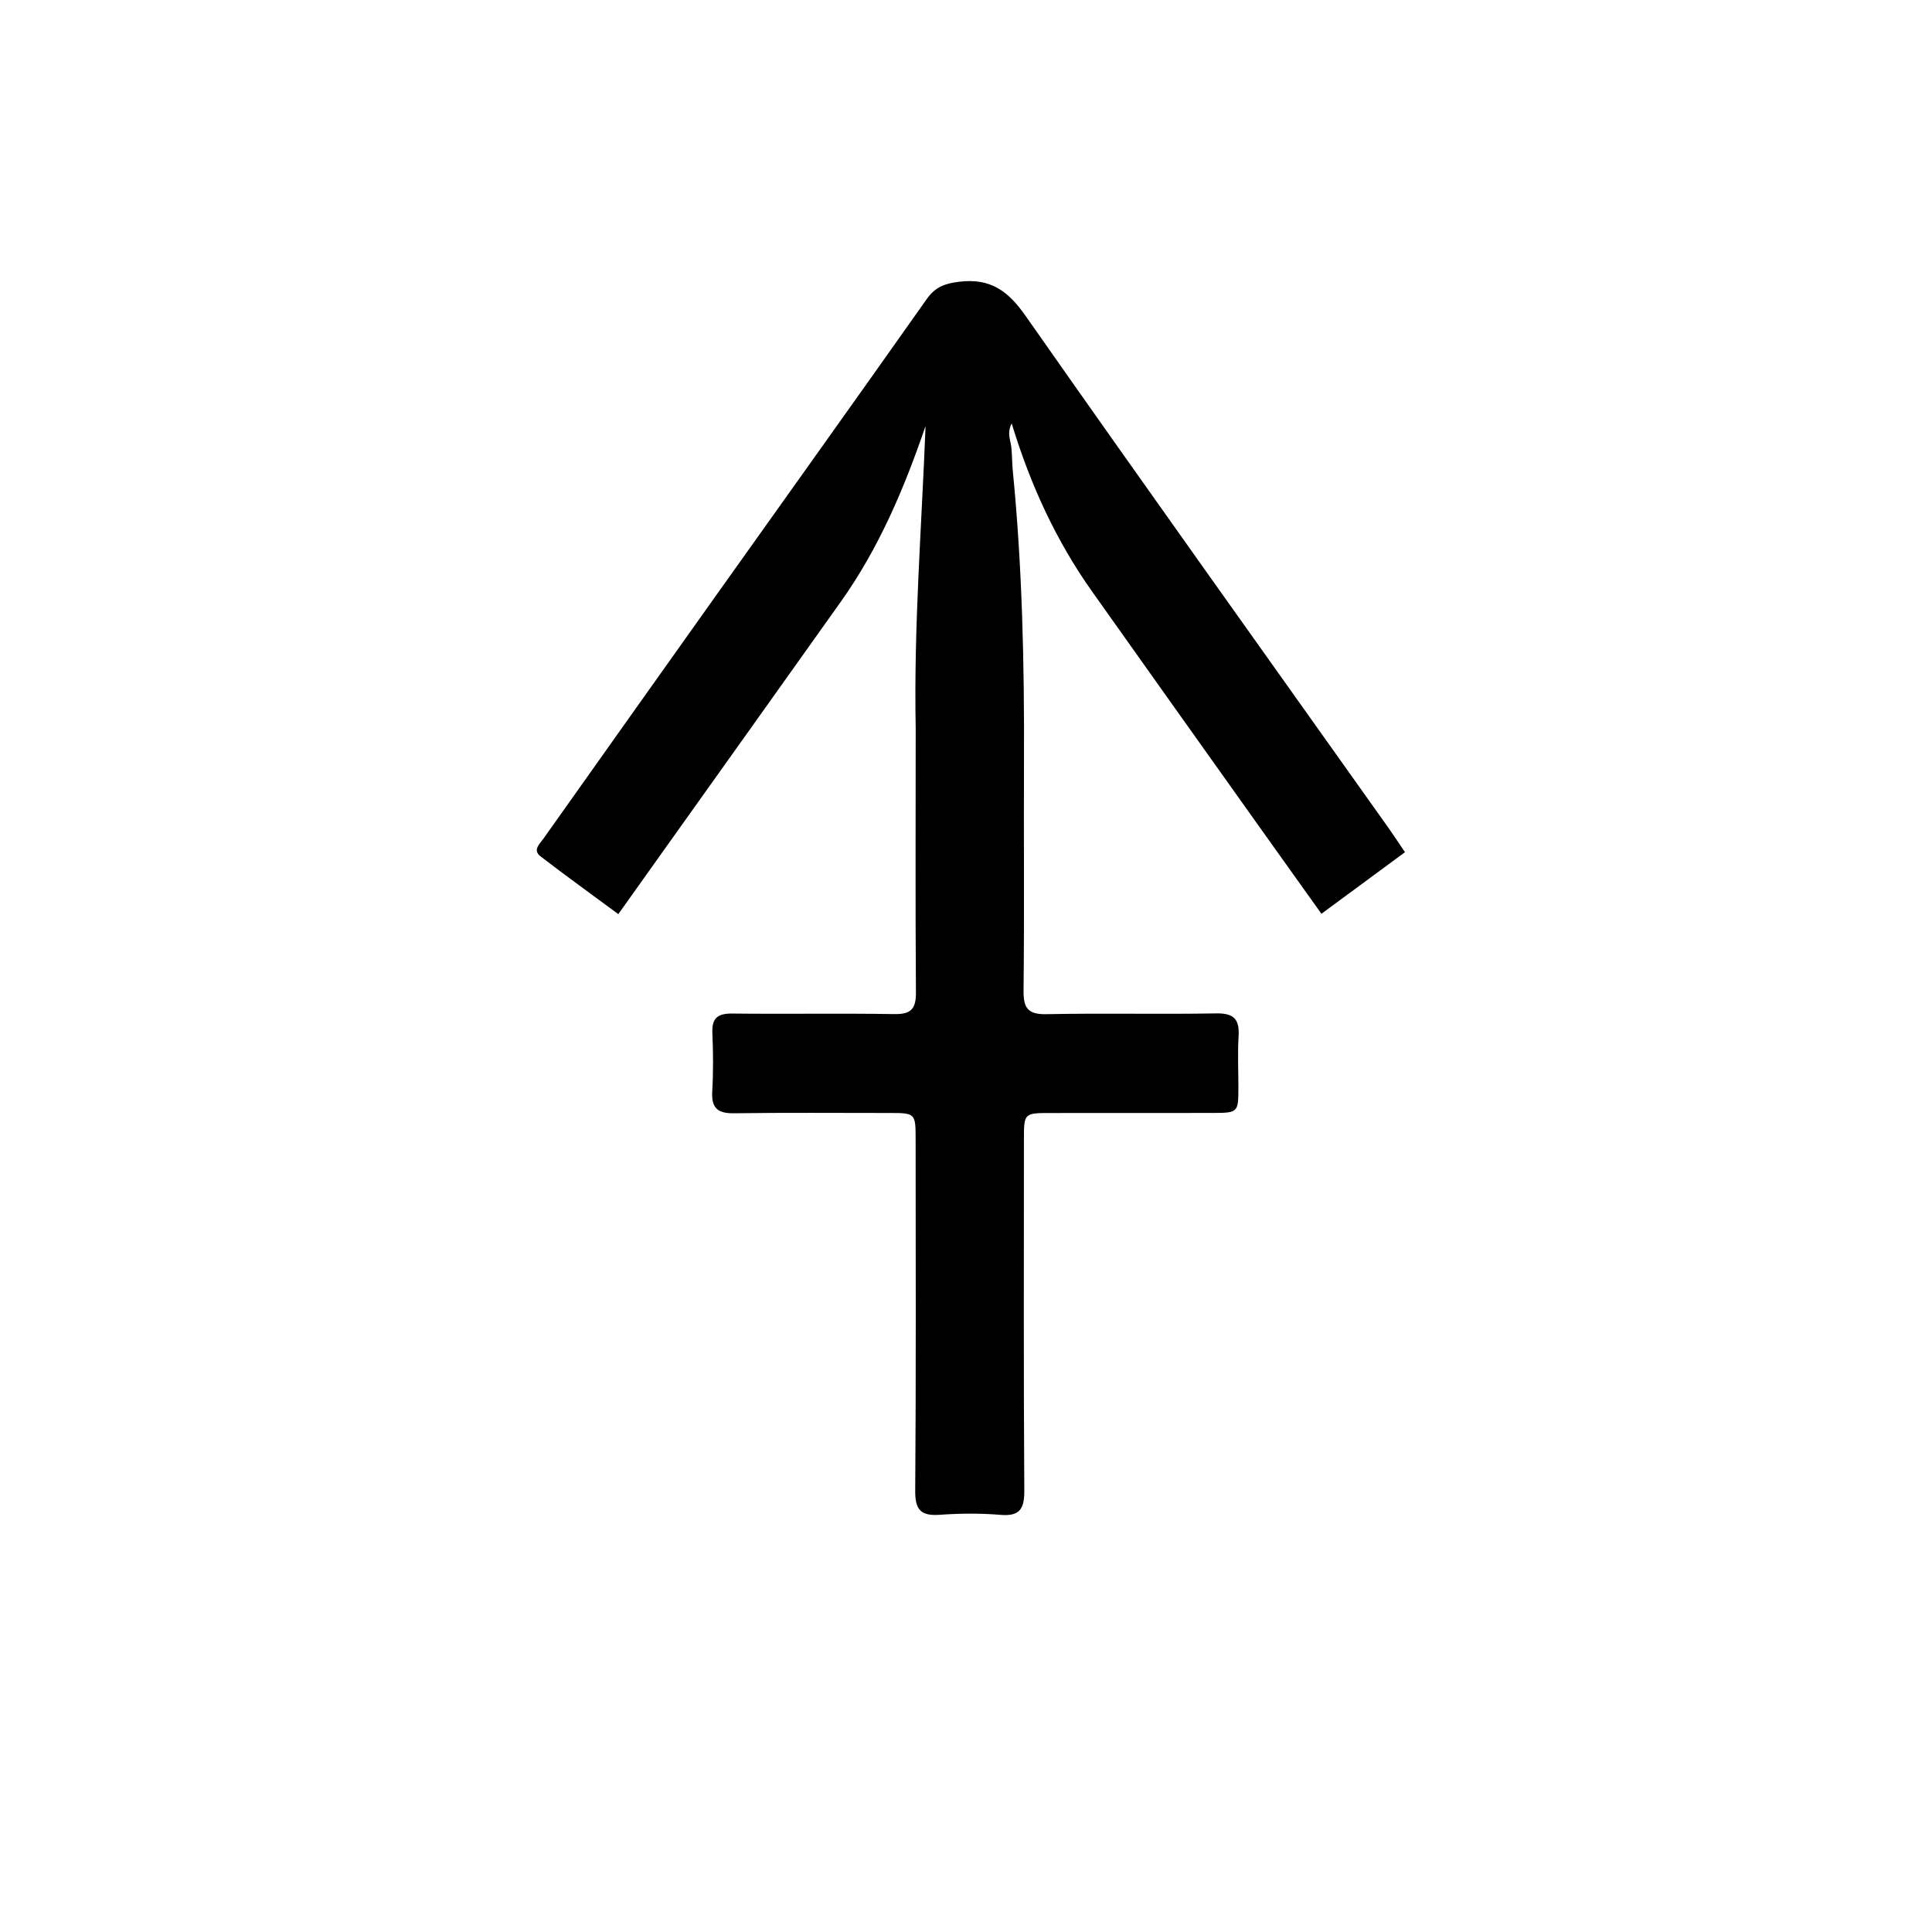 <svg version="1.1" id="Layer_1" xmlns="http://www.w3.org/2000/svg" xmlns:xlink="http://www.w3.org/1999/xlink" x="0px" y="0px"
	 width="100%" viewBox="0 0 512 512" enable-background="new 0 0 512 512" xml:space="preserve">
<path fill="#000000" opacity="1" stroke="none" 
	d="
M242.67,193 
	C242.139,165.941 244.259,139.468 245.284,112.879 
	C239.665,129.352 232.952,145.21 222.856,159.42 
	C206.652,182.228 190.393,204.997 174.158,227.783 
	C170.889,232.371 167.625,236.962 163.86,242.252 
	C156.722,236.978 149.894,232.063 143.231,226.932 
	C141.081,225.276 143.023,223.65 144.027,222.233 
	C159.055,201.036 174.087,179.841 189.147,158.667 
	C207.972,132.198 226.875,105.784 245.6,79.244 
	C247.874,76.022 250.448,75.114 254.253,74.658 
	C262.435,73.677 267.13,77.063 271.76,83.671 
	C303.59,129.098 335.863,174.215 367.986,219.437 
	C369.326,221.324 370.59,223.266 372.334,225.84 
	C364.972,231.266 357.832,236.529 350.192,242.16 
	C344.776,234.573 339.666,227.436 334.578,220.284 
	C319.513,199.109 304.427,177.949 289.405,156.744 
	C279.891,143.313 273.086,128.547 268.105,112.211 
	C266.777,114.817 267.848,116.756 268.036,118.701 
	C268.228,120.688 268.196,122.698 268.392,124.684 
	C270.914,150.226 271.471,175.84 271.366,201.486 
	C271.283,221.812 271.477,242.141 271.253,262.465 
	C271.201,267.148 272.374,268.868 277.339,268.768 
	C292.328,268.465 307.33,268.824 322.321,268.562 
	C327.02,268.479 328.517,270.145 328.239,274.616 
	C327.961,279.097 328.192,283.61 328.184,288.108 
	C328.17,294.9 328.16,294.932 321.112,294.944 
	C306.95,294.969 292.787,294.962 278.625,294.961 
	C271.362,294.96 271.353,294.953 271.352,301.985 
	C271.347,332.976 271.248,363.966 271.45,394.955 
	C271.483,399.894 270.272,401.888 265.063,401.449 
	C259.769,401.003 254.388,401.058 249.083,401.432 
	C244.145,401.78 242.5,400.259 242.54,395.074 
	C242.777,364.085 242.659,333.094 242.652,302.104 
	C242.65,294.951 242.636,294.951 235.471,294.952 
	C221.809,294.954 208.145,294.836 194.485,295.027 
	C190.14,295.088 188.492,293.597 188.75,289.215 
	C189.053,284.068 189.004,278.882 188.786,273.727 
	C188.619,269.768 190.226,268.558 194.071,268.602 
	C208.398,268.765 222.73,268.514 237.055,268.744 
	C241.493,268.815 242.763,267.297 242.732,262.975 
	C242.567,239.818 242.663,216.658 242.67,193 
z"/>
</svg>